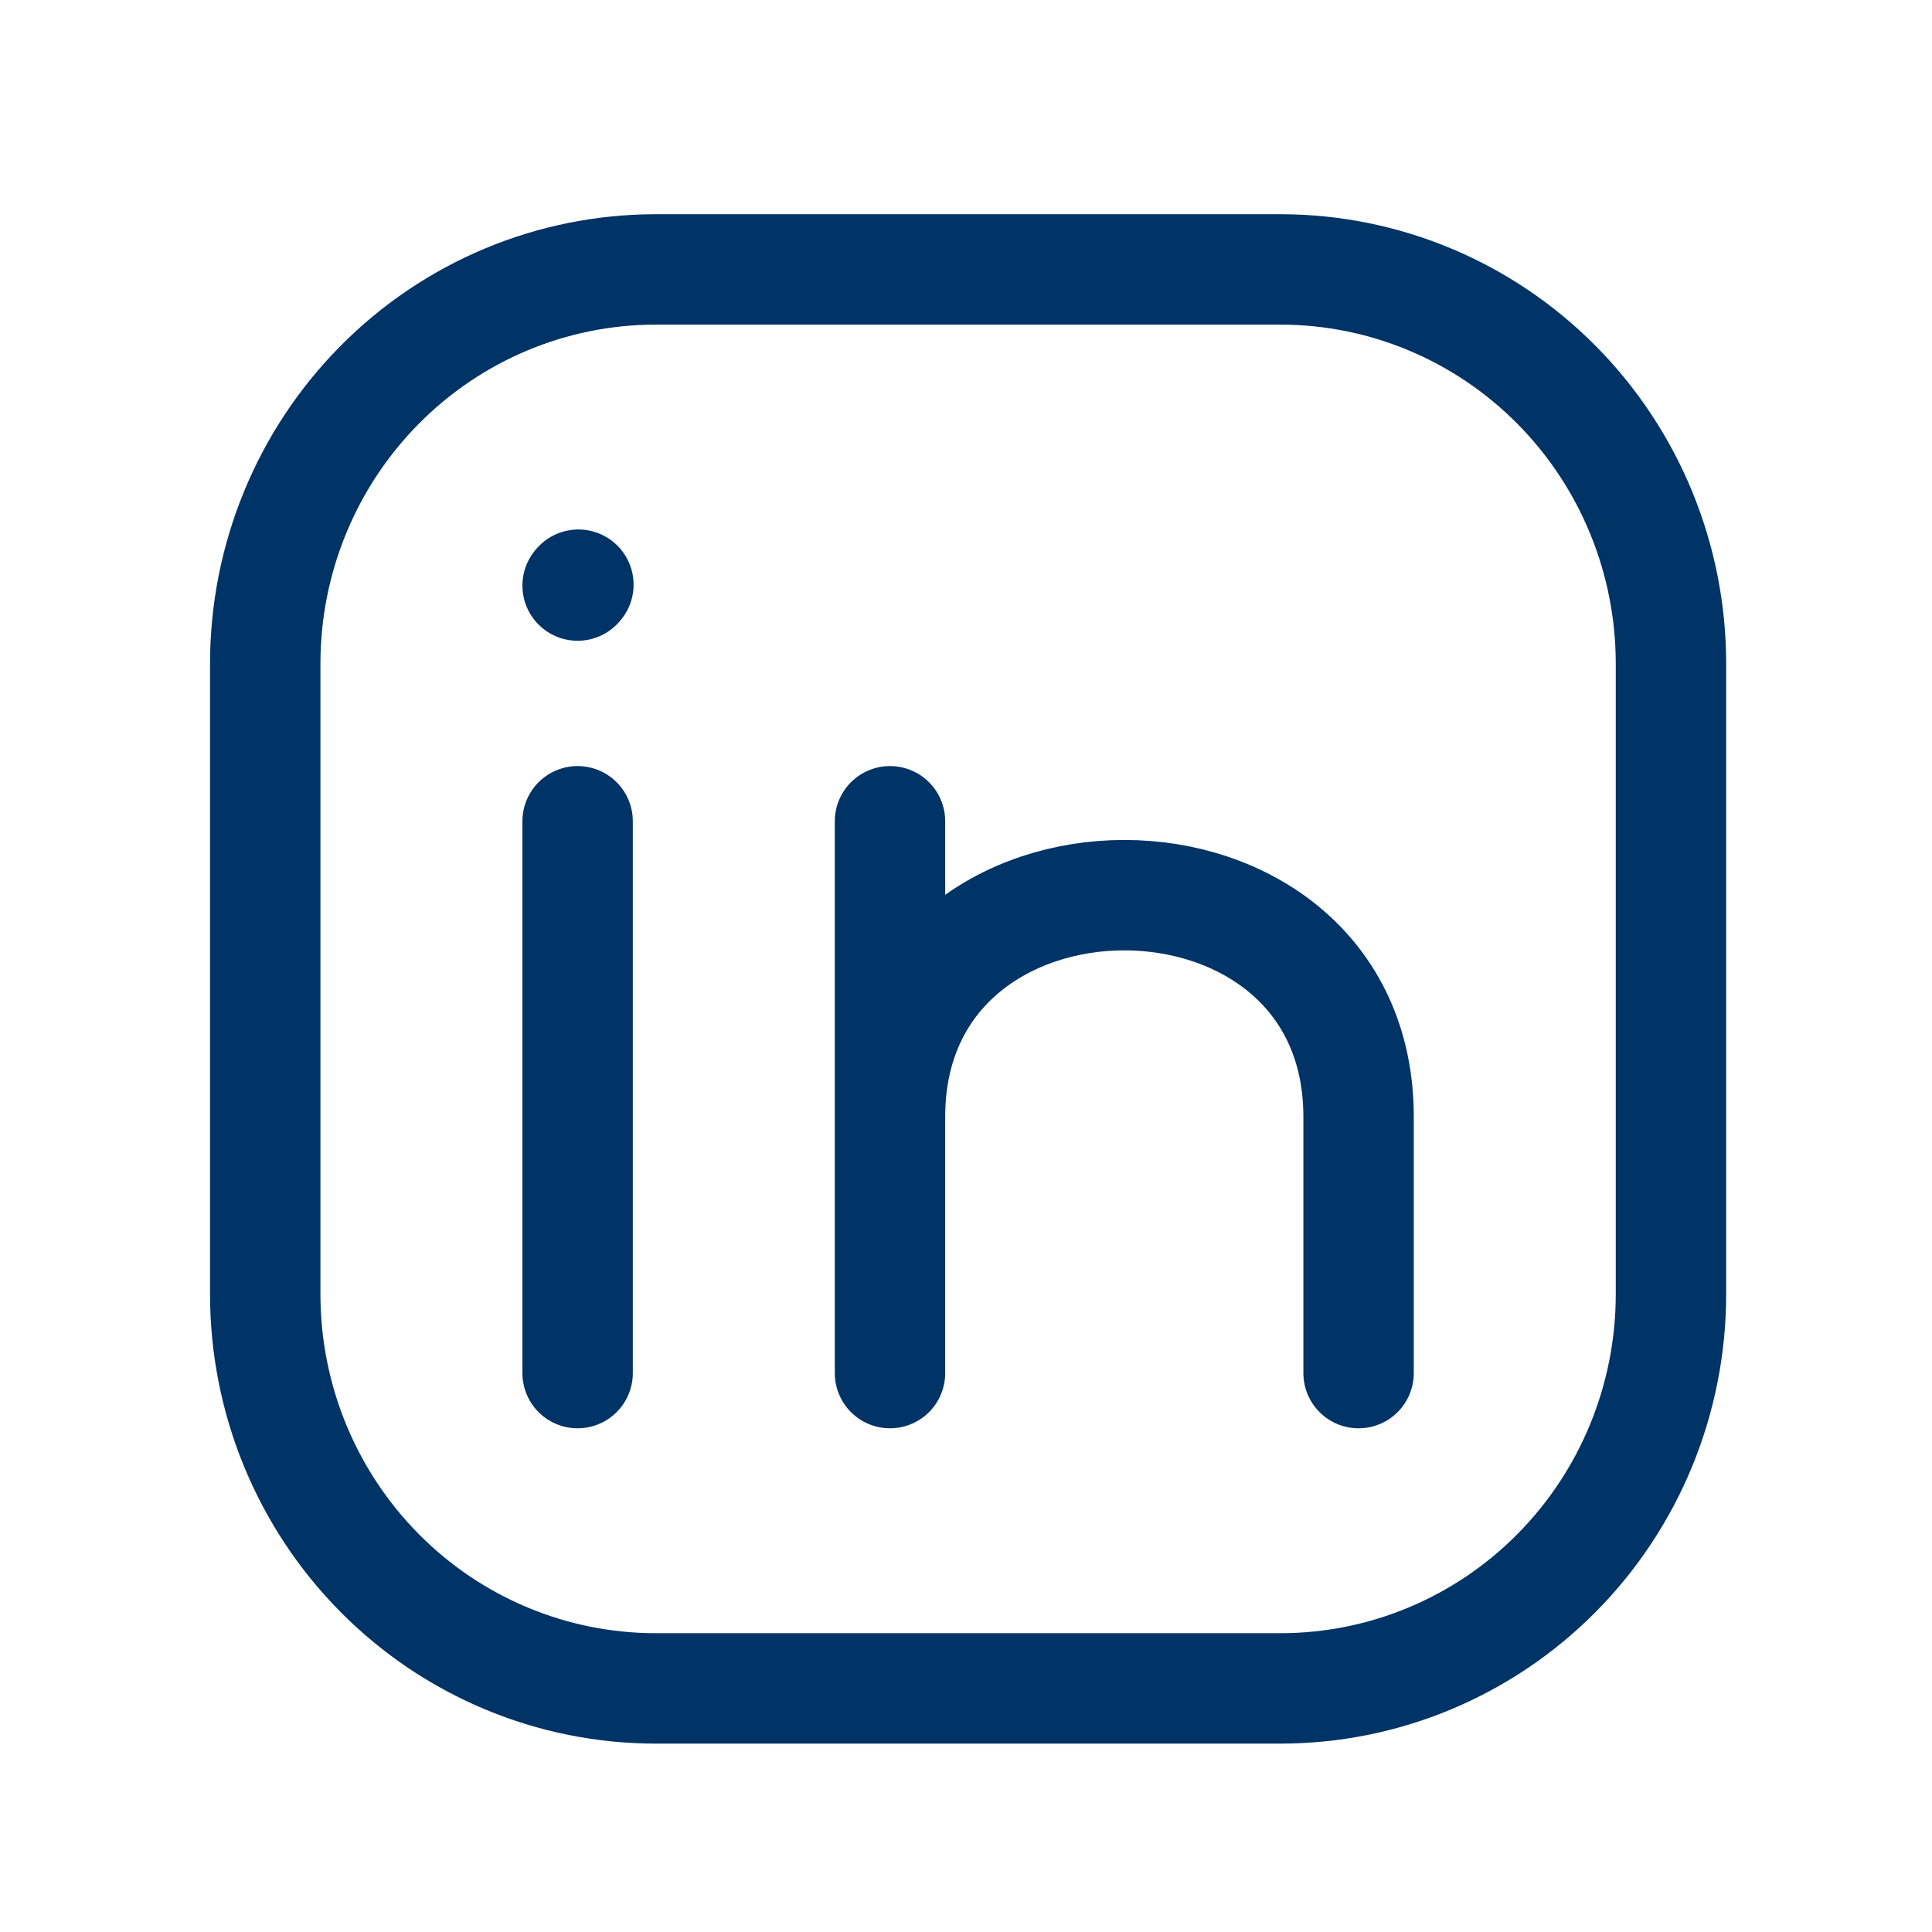 <svg width="35" height="35" viewBox="0 0 35 35" fill="none" xmlns="http://www.w3.org/2000/svg">
<g id="linkedin 1">
<path id="Vector" d="M10.464 24.875V14.878M30.271 12.022V23.447C30.271 25.341 29.526 27.157 28.199 28.496C26.872 29.835 25.073 30.587 23.197 30.587H11.879C10.002 30.587 8.203 29.835 6.877 28.496C5.55 27.157 4.805 25.341 4.805 23.447V12.022C4.805 10.128 5.55 8.312 6.877 6.973C8.203 5.633 10.002 4.881 11.879 4.881H23.197C25.073 4.881 26.872 5.633 28.199 6.973C29.526 8.312 30.271 10.128 30.271 12.022Z" stroke="#003366" stroke-width="2" stroke-linecap="round" stroke-linejoin="round"/>
<path id="Vector_2" d="M16.123 24.875V20.233M16.123 20.233V14.878M16.123 20.233C16.123 14.878 24.612 14.878 24.612 20.233V24.875M10.464 10.608L10.478 10.592" stroke="#003366" stroke-width="2" stroke-linecap="round" stroke-linejoin="round"/>
</g>
</svg>

